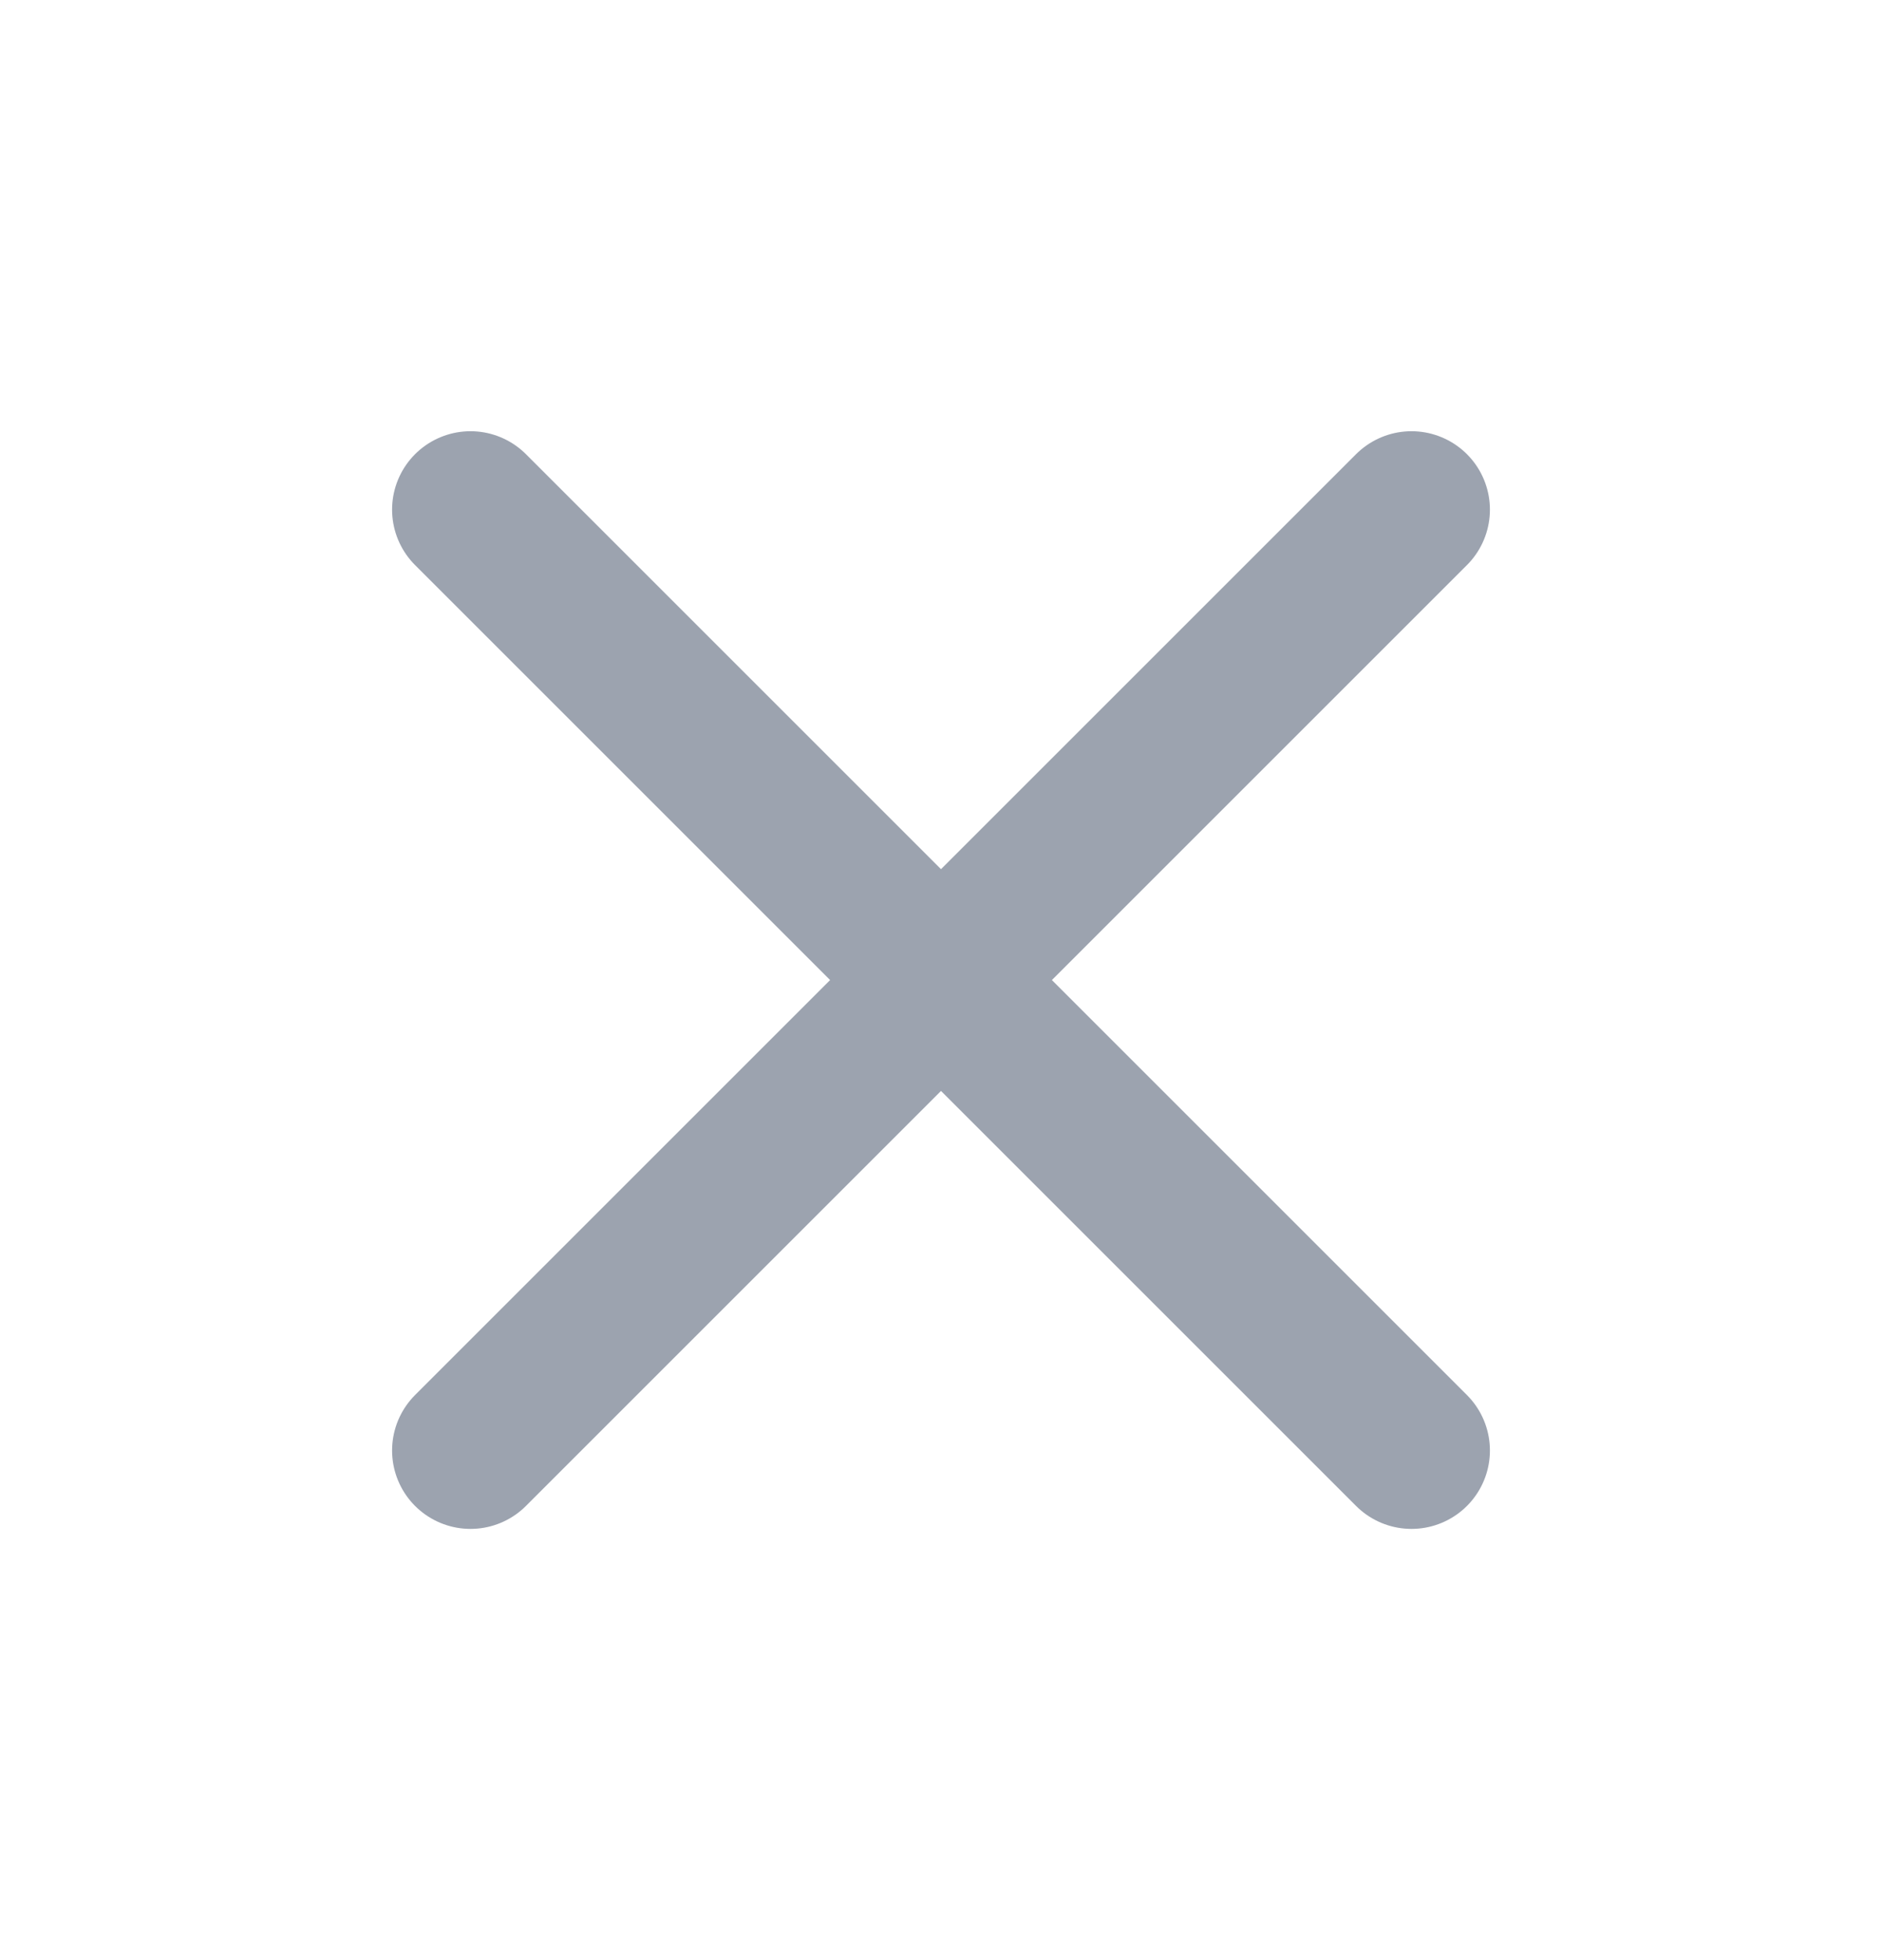 <svg width="24" height="25" viewBox="0 0 24 25" fill="none" xmlns="http://www.w3.org/2000/svg">
<g id="X">
<path id="Icon" d="M6 18.5L18 6.5M6 6.5L18 18.5" stroke="#9CA3AF" stroke-width="2" stroke-linecap="round" stroke-linejoin="round"/>
</g>
</svg>
